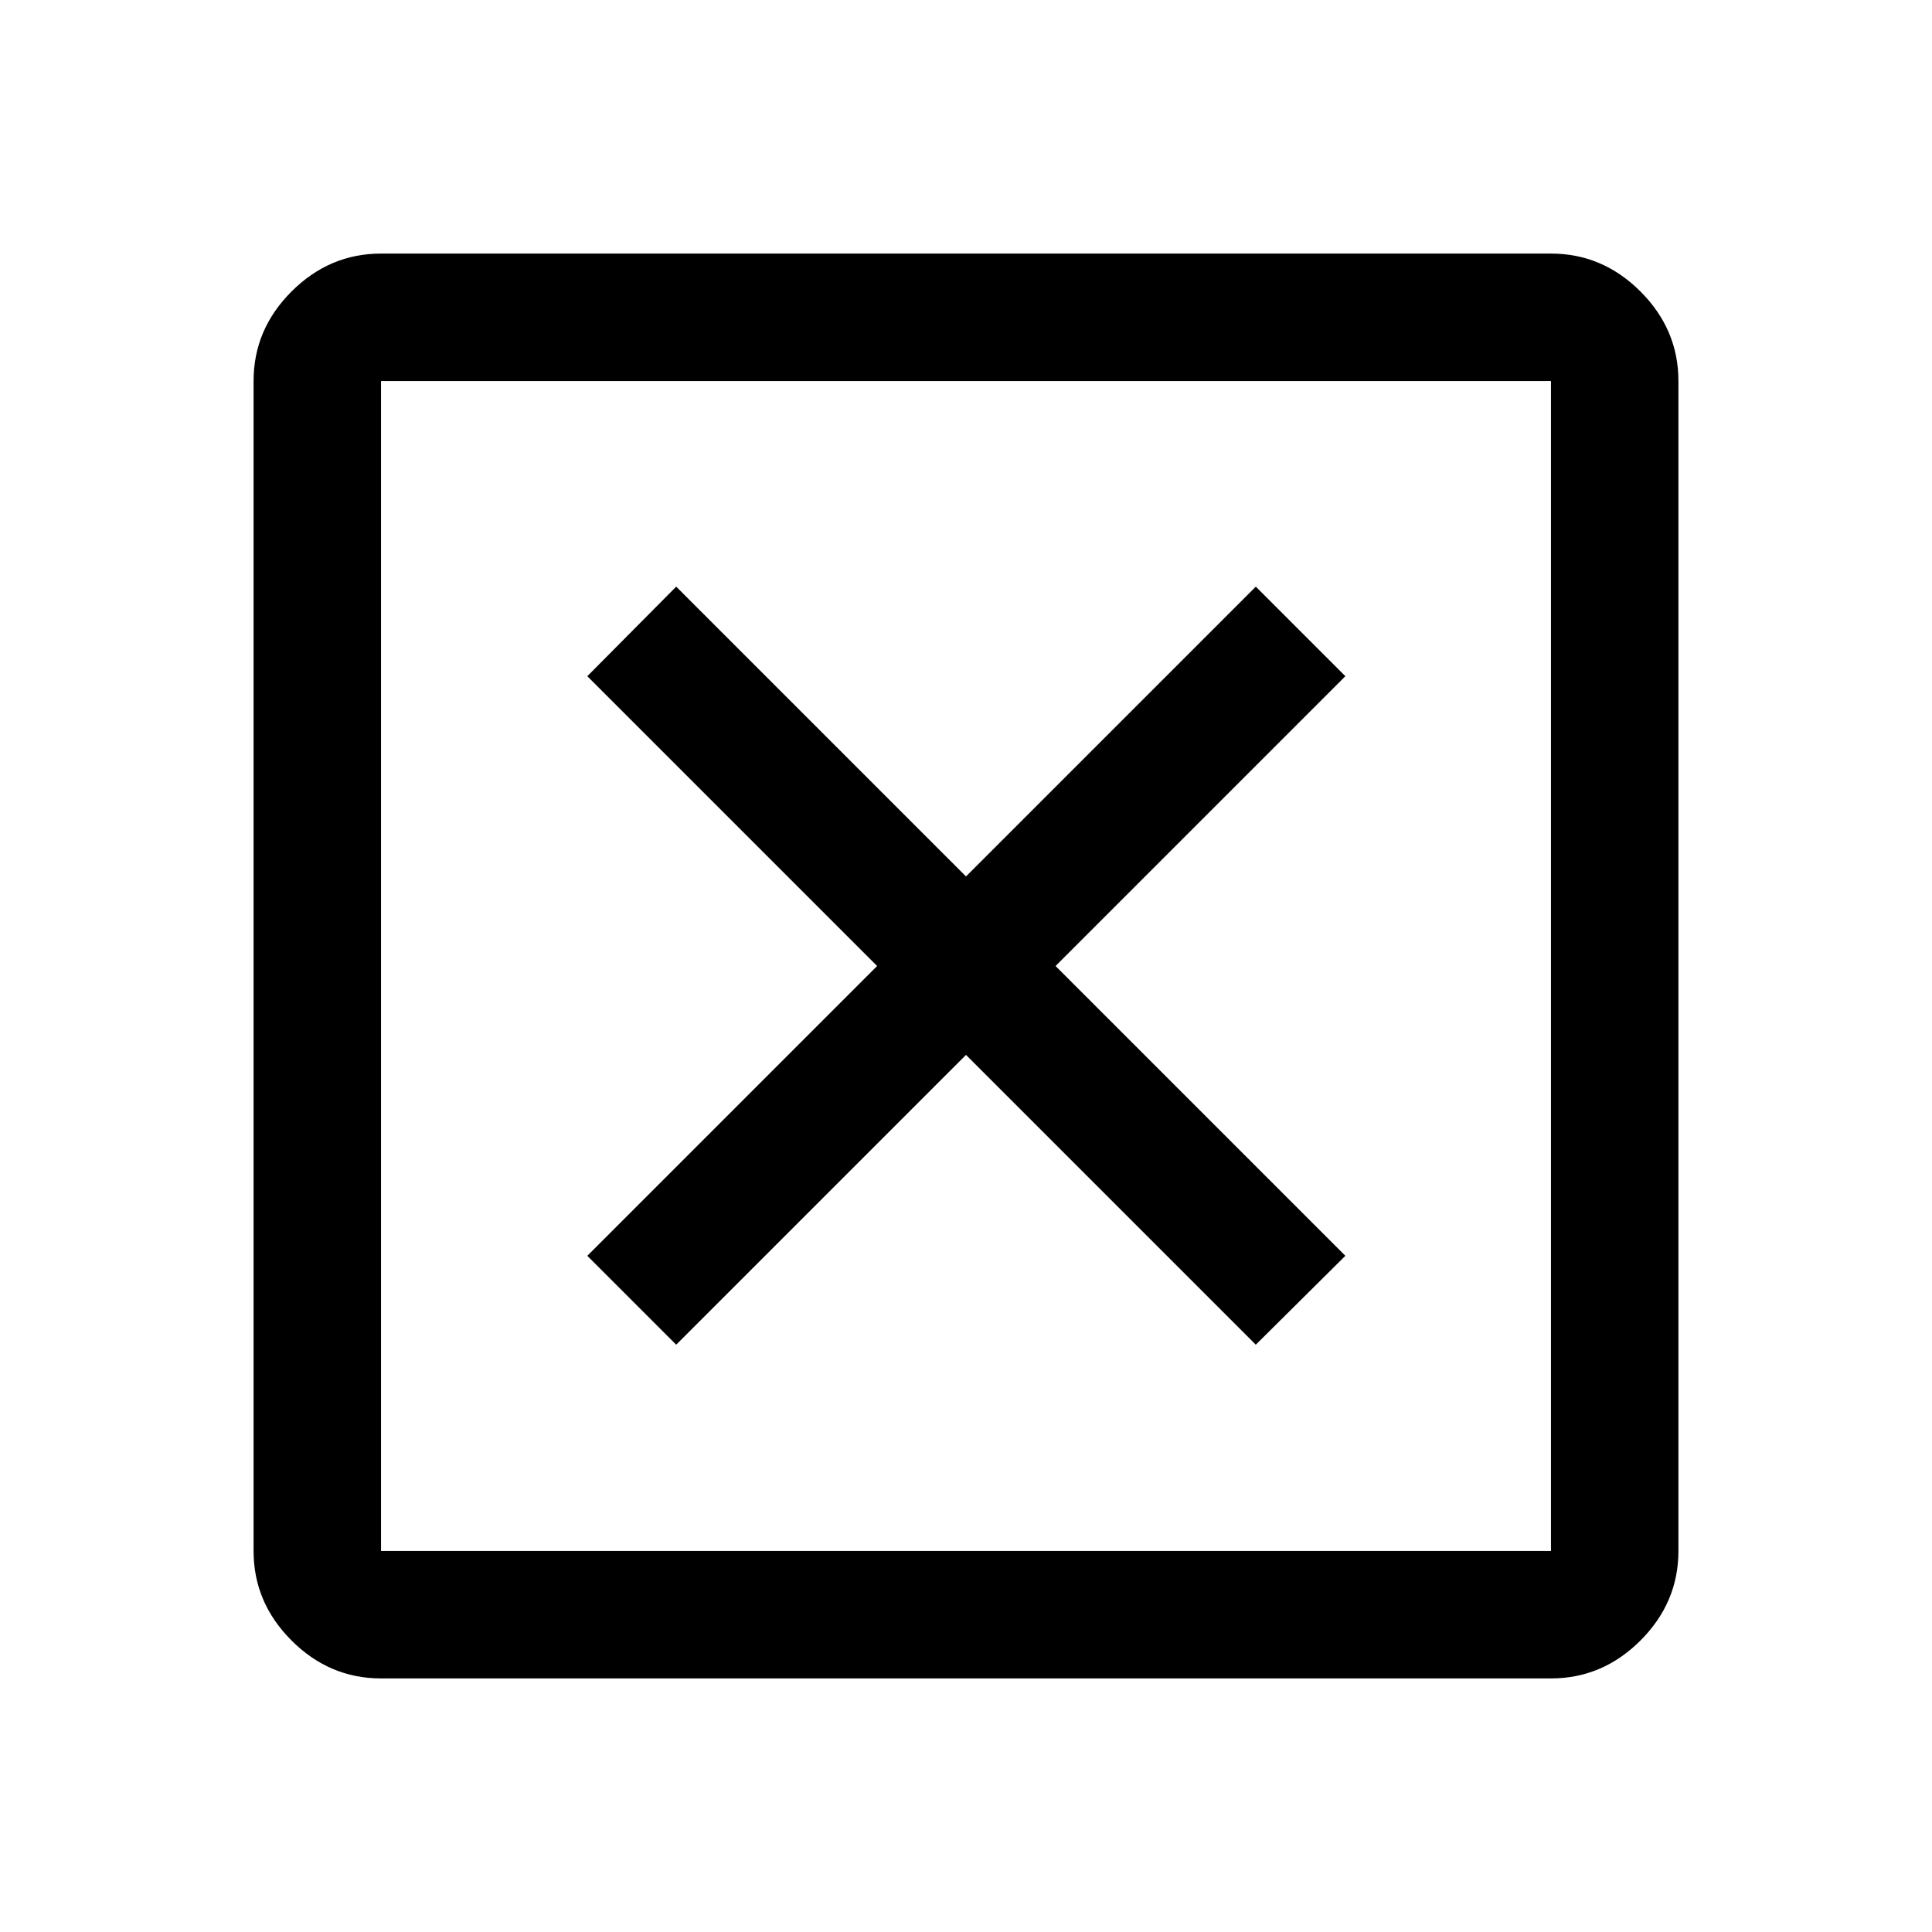 <svg xmlns="http://www.w3.org/2000/svg" height="40" viewBox="0 -960 960 960" width="40"><path d="m336-291.83 144-144 144 144L668.5-336l-144-144 144-144-44.5-44.5-144 144-144-144-44.17 44.5 144 144-144 144L336-291.83ZM189.33-126q-25.62 0-44.48-18.85Q126-163.71 126-189.33v-581.34q0-25.62 18.85-44.48Q163.71-834 189.33-834h581.34q25.62 0 44.48 18.85Q834-796.29 834-770.67v581.34q0 25.62-18.85 44.48Q796.29-126 770.67-126H189.33Zm0-63.33h581.34v-581.34H189.33v581.34Zm0-581.34v581.34-581.34Z"/></svg>